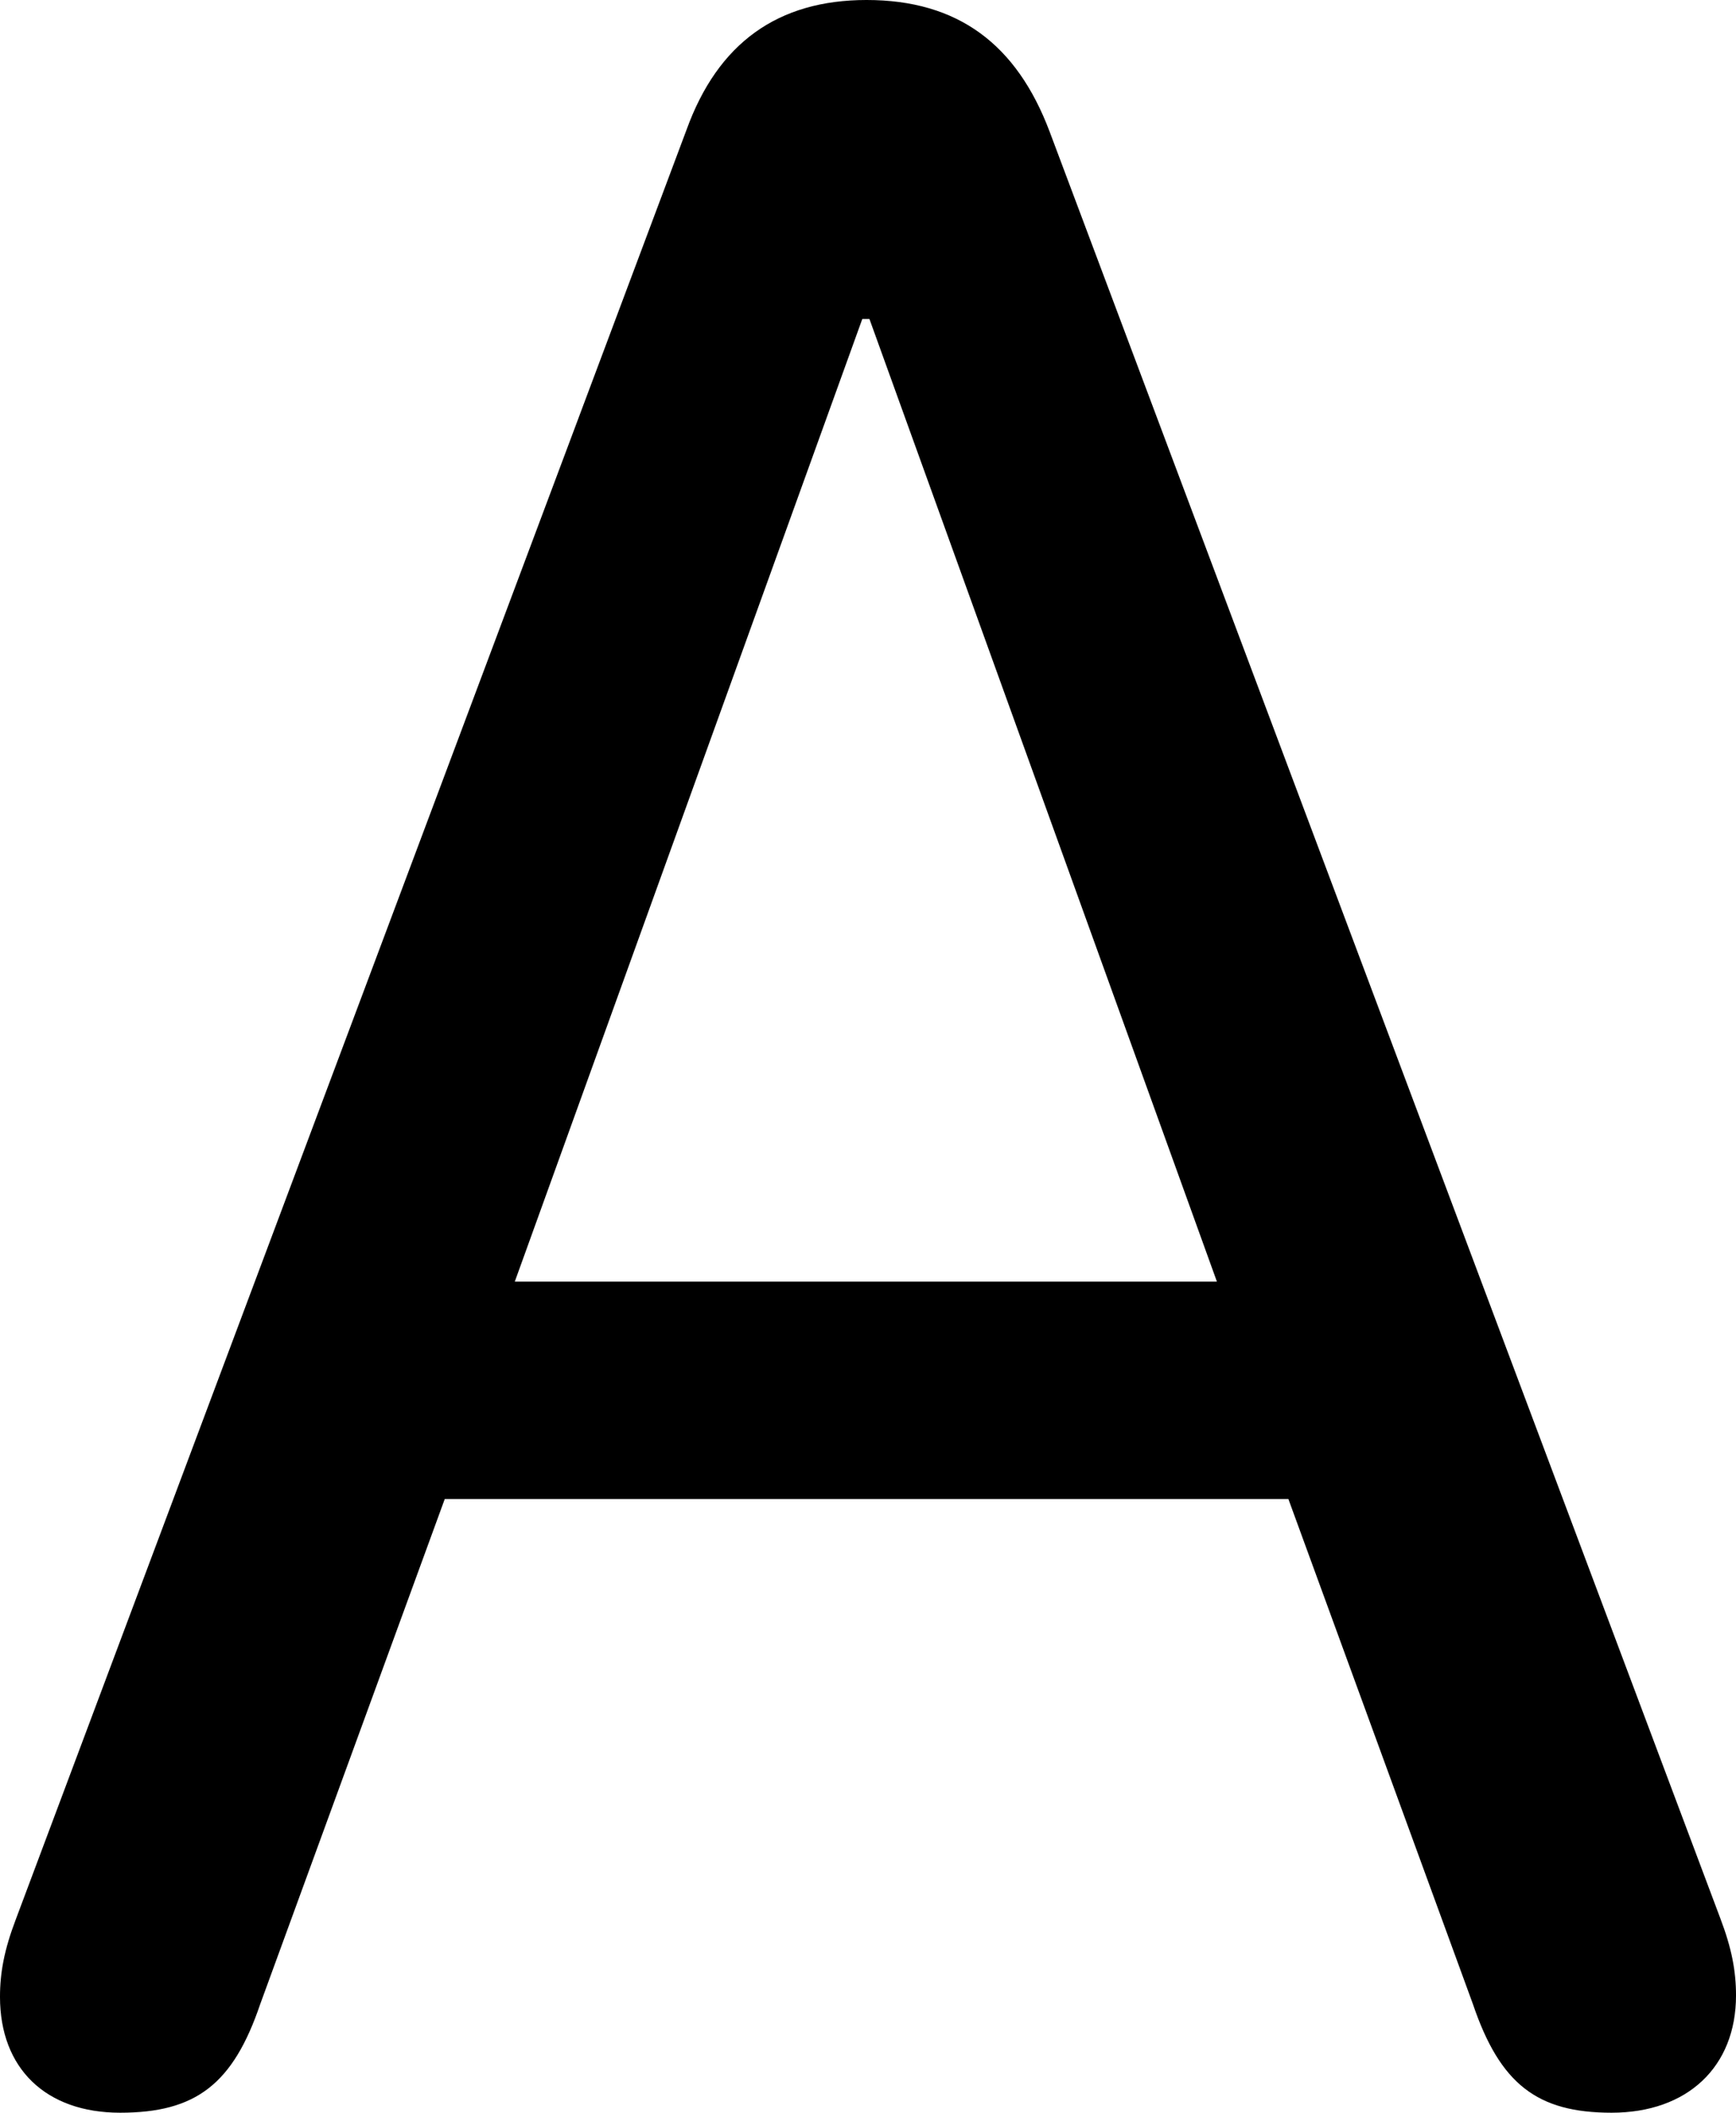 <?xml version="1.0" encoding="UTF-8" standalone="no"?>
<svg xmlns="http://www.w3.org/2000/svg"
     width="592.773" height="721.191"
     viewBox="0 0 592.773 721.191"
     fill="currentColor">
  <path d="M41.018 721.189C66.898 721.189 79.588 711.429 88.868 684.079L151.858 511.719H439.938L502.928 684.079C512.208 711.429 524.898 721.189 550.288 721.189C576.168 721.189 592.778 705.569 592.778 681.149C592.778 672.849 591.308 665.039 587.398 654.789L358.398 44.919C347.168 15.139 327.148 -0.001 295.898 -0.001C265.628 -0.001 245.118 14.649 234.378 44.429L5.368 655.269C1.468 665.529 -0.002 673.339 -0.002 681.639C-0.002 706.059 15.628 721.189 41.018 721.189ZM175.778 437.499L294.438 108.889H296.878L415.528 437.499Z"/>
</svg>